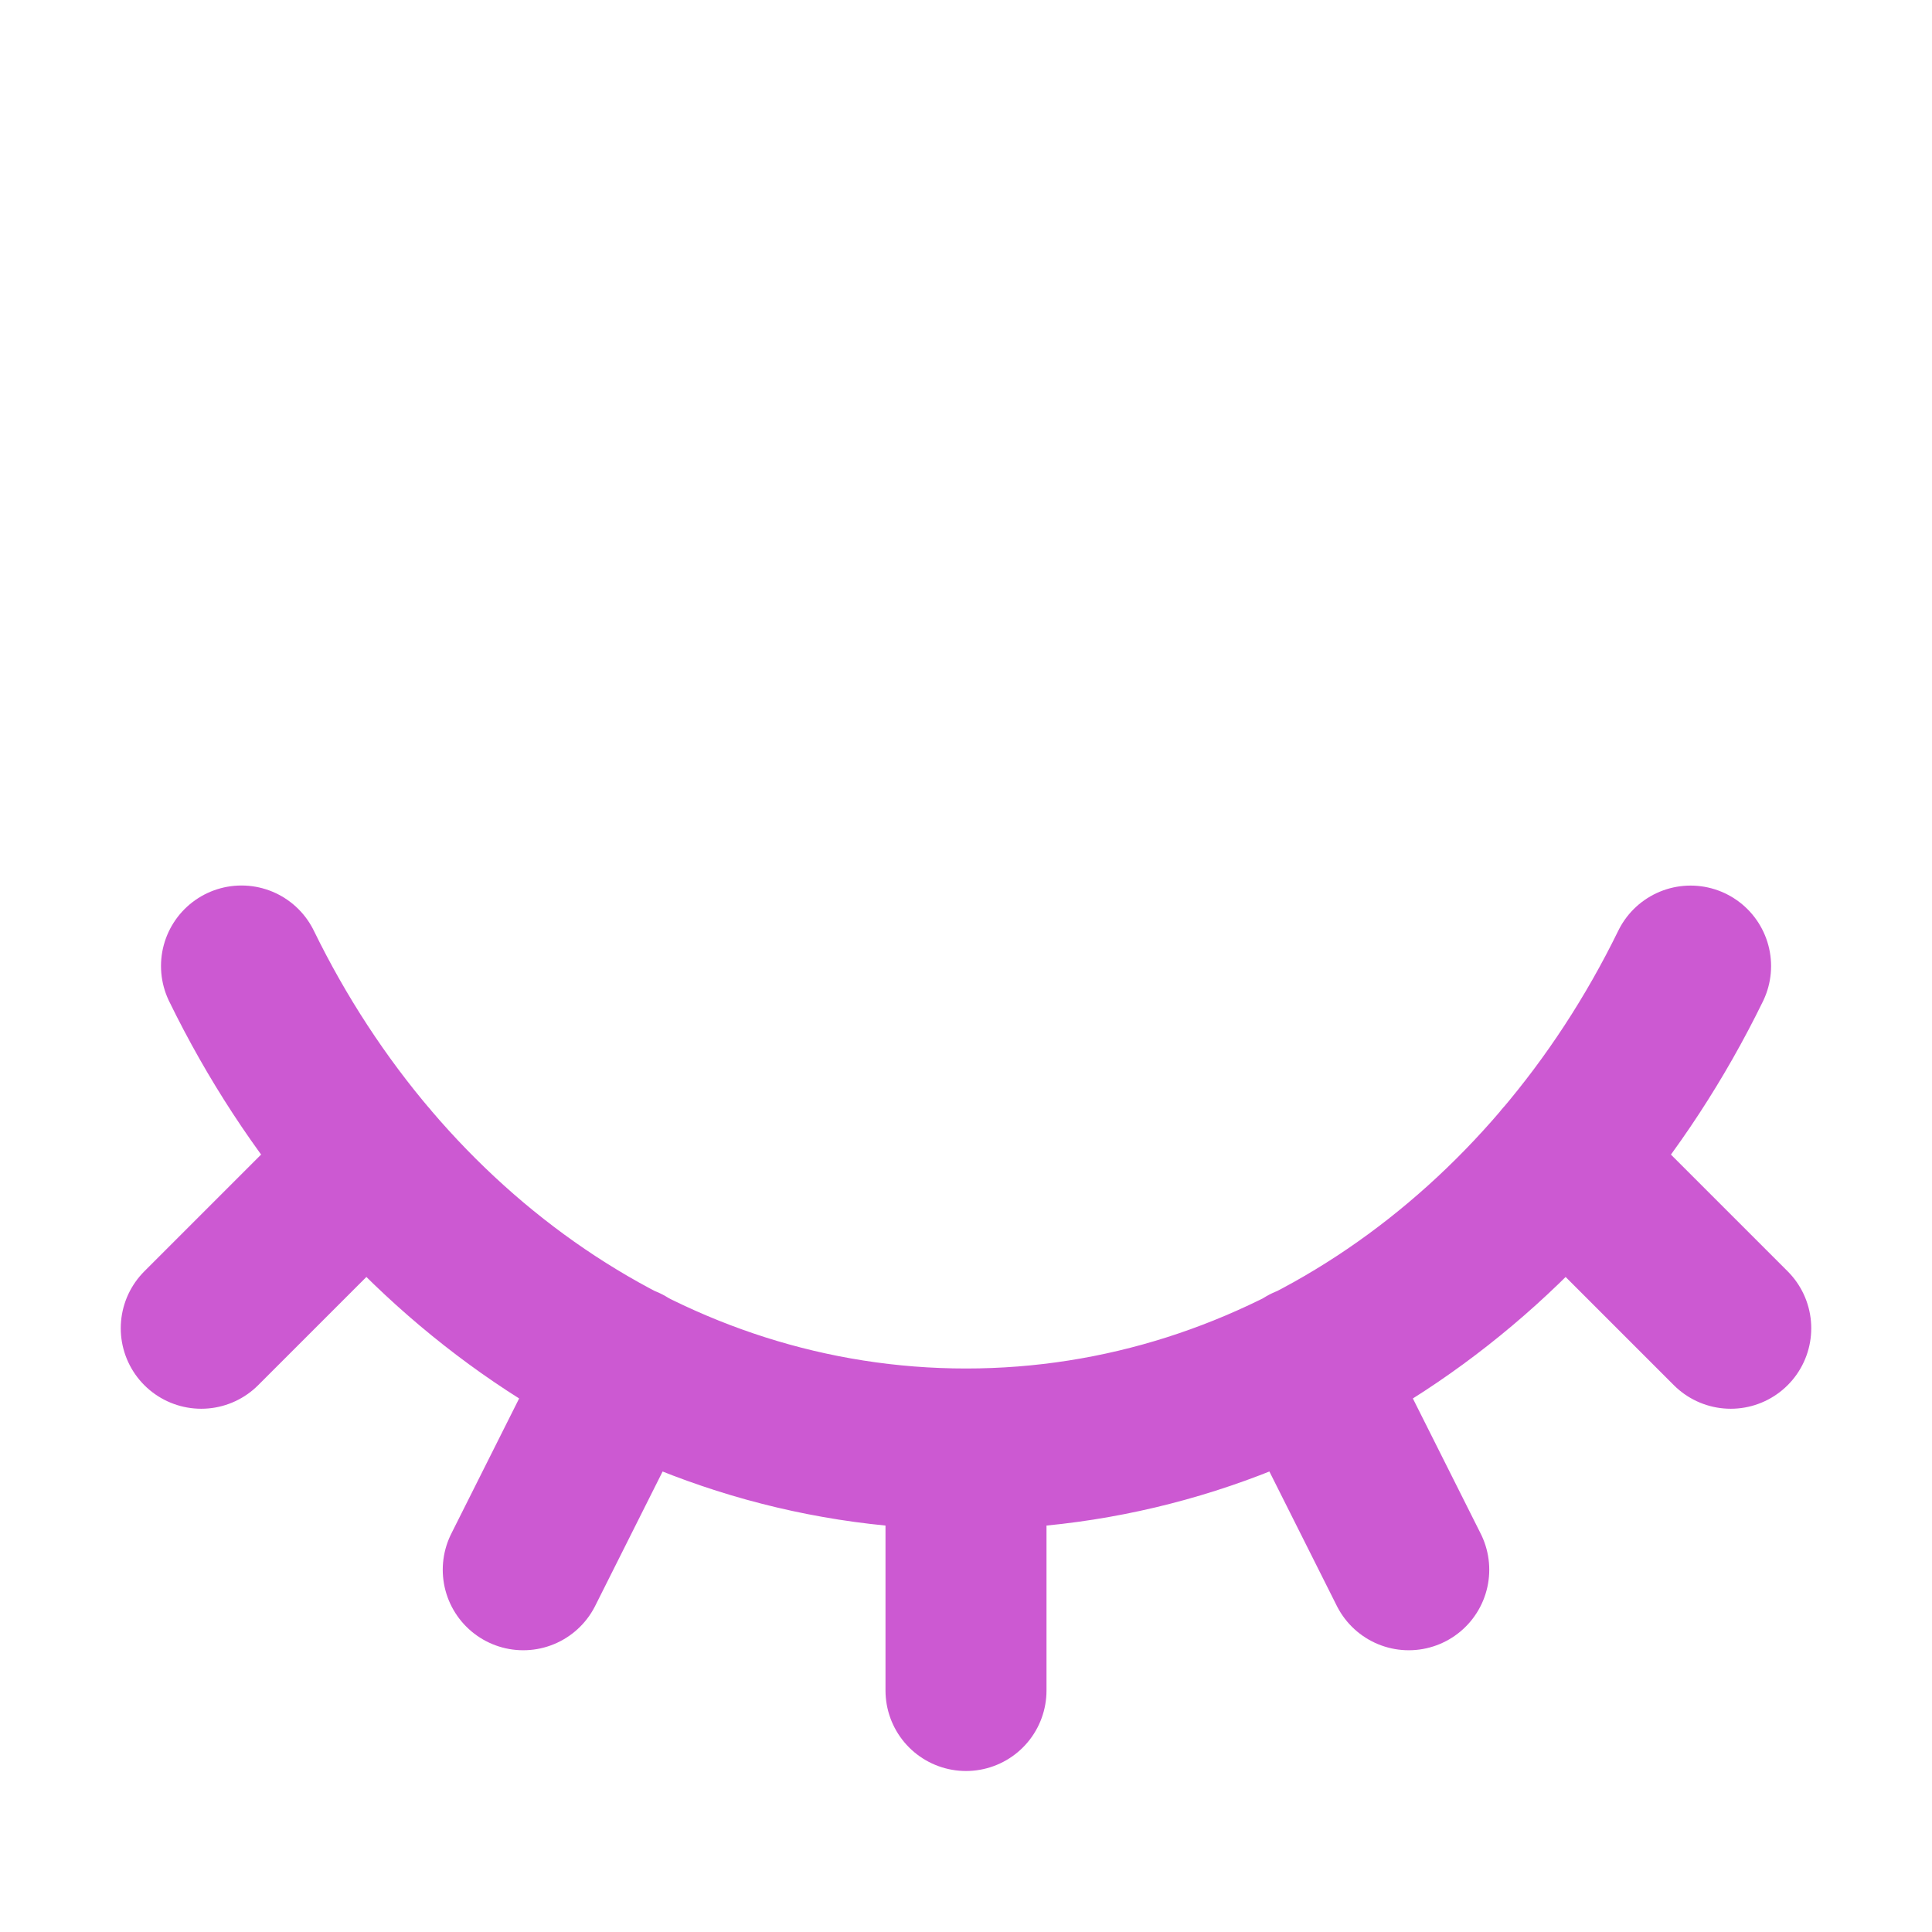 <?xml version="1.0" encoding="utf-8"?><!-- Uploaded to: SVG Repo, www.svgrepo.com, Generator: SVG Repo Mixer Tools -->
<svg width="800px" height="800px" viewBox="0 0 24 24" fill="none" xmlns="http://www.w3.org/2000/svg">
<path d="M21.001 12.001C19.254 15.577 15.878 18 12 18M12 18C8.122 18 4.746 15.577 3 12M12 18L12 21M19.422 14.422L21.5 16.5M16.23 16.969L17.5 19.5M4.578 14.422L2.5 16.5M7.77 16.969L6.5 19.5" stroke="#CC59D2" stroke-width="2" stroke-linecap="round" stroke-linejoin="round"/>
</svg>